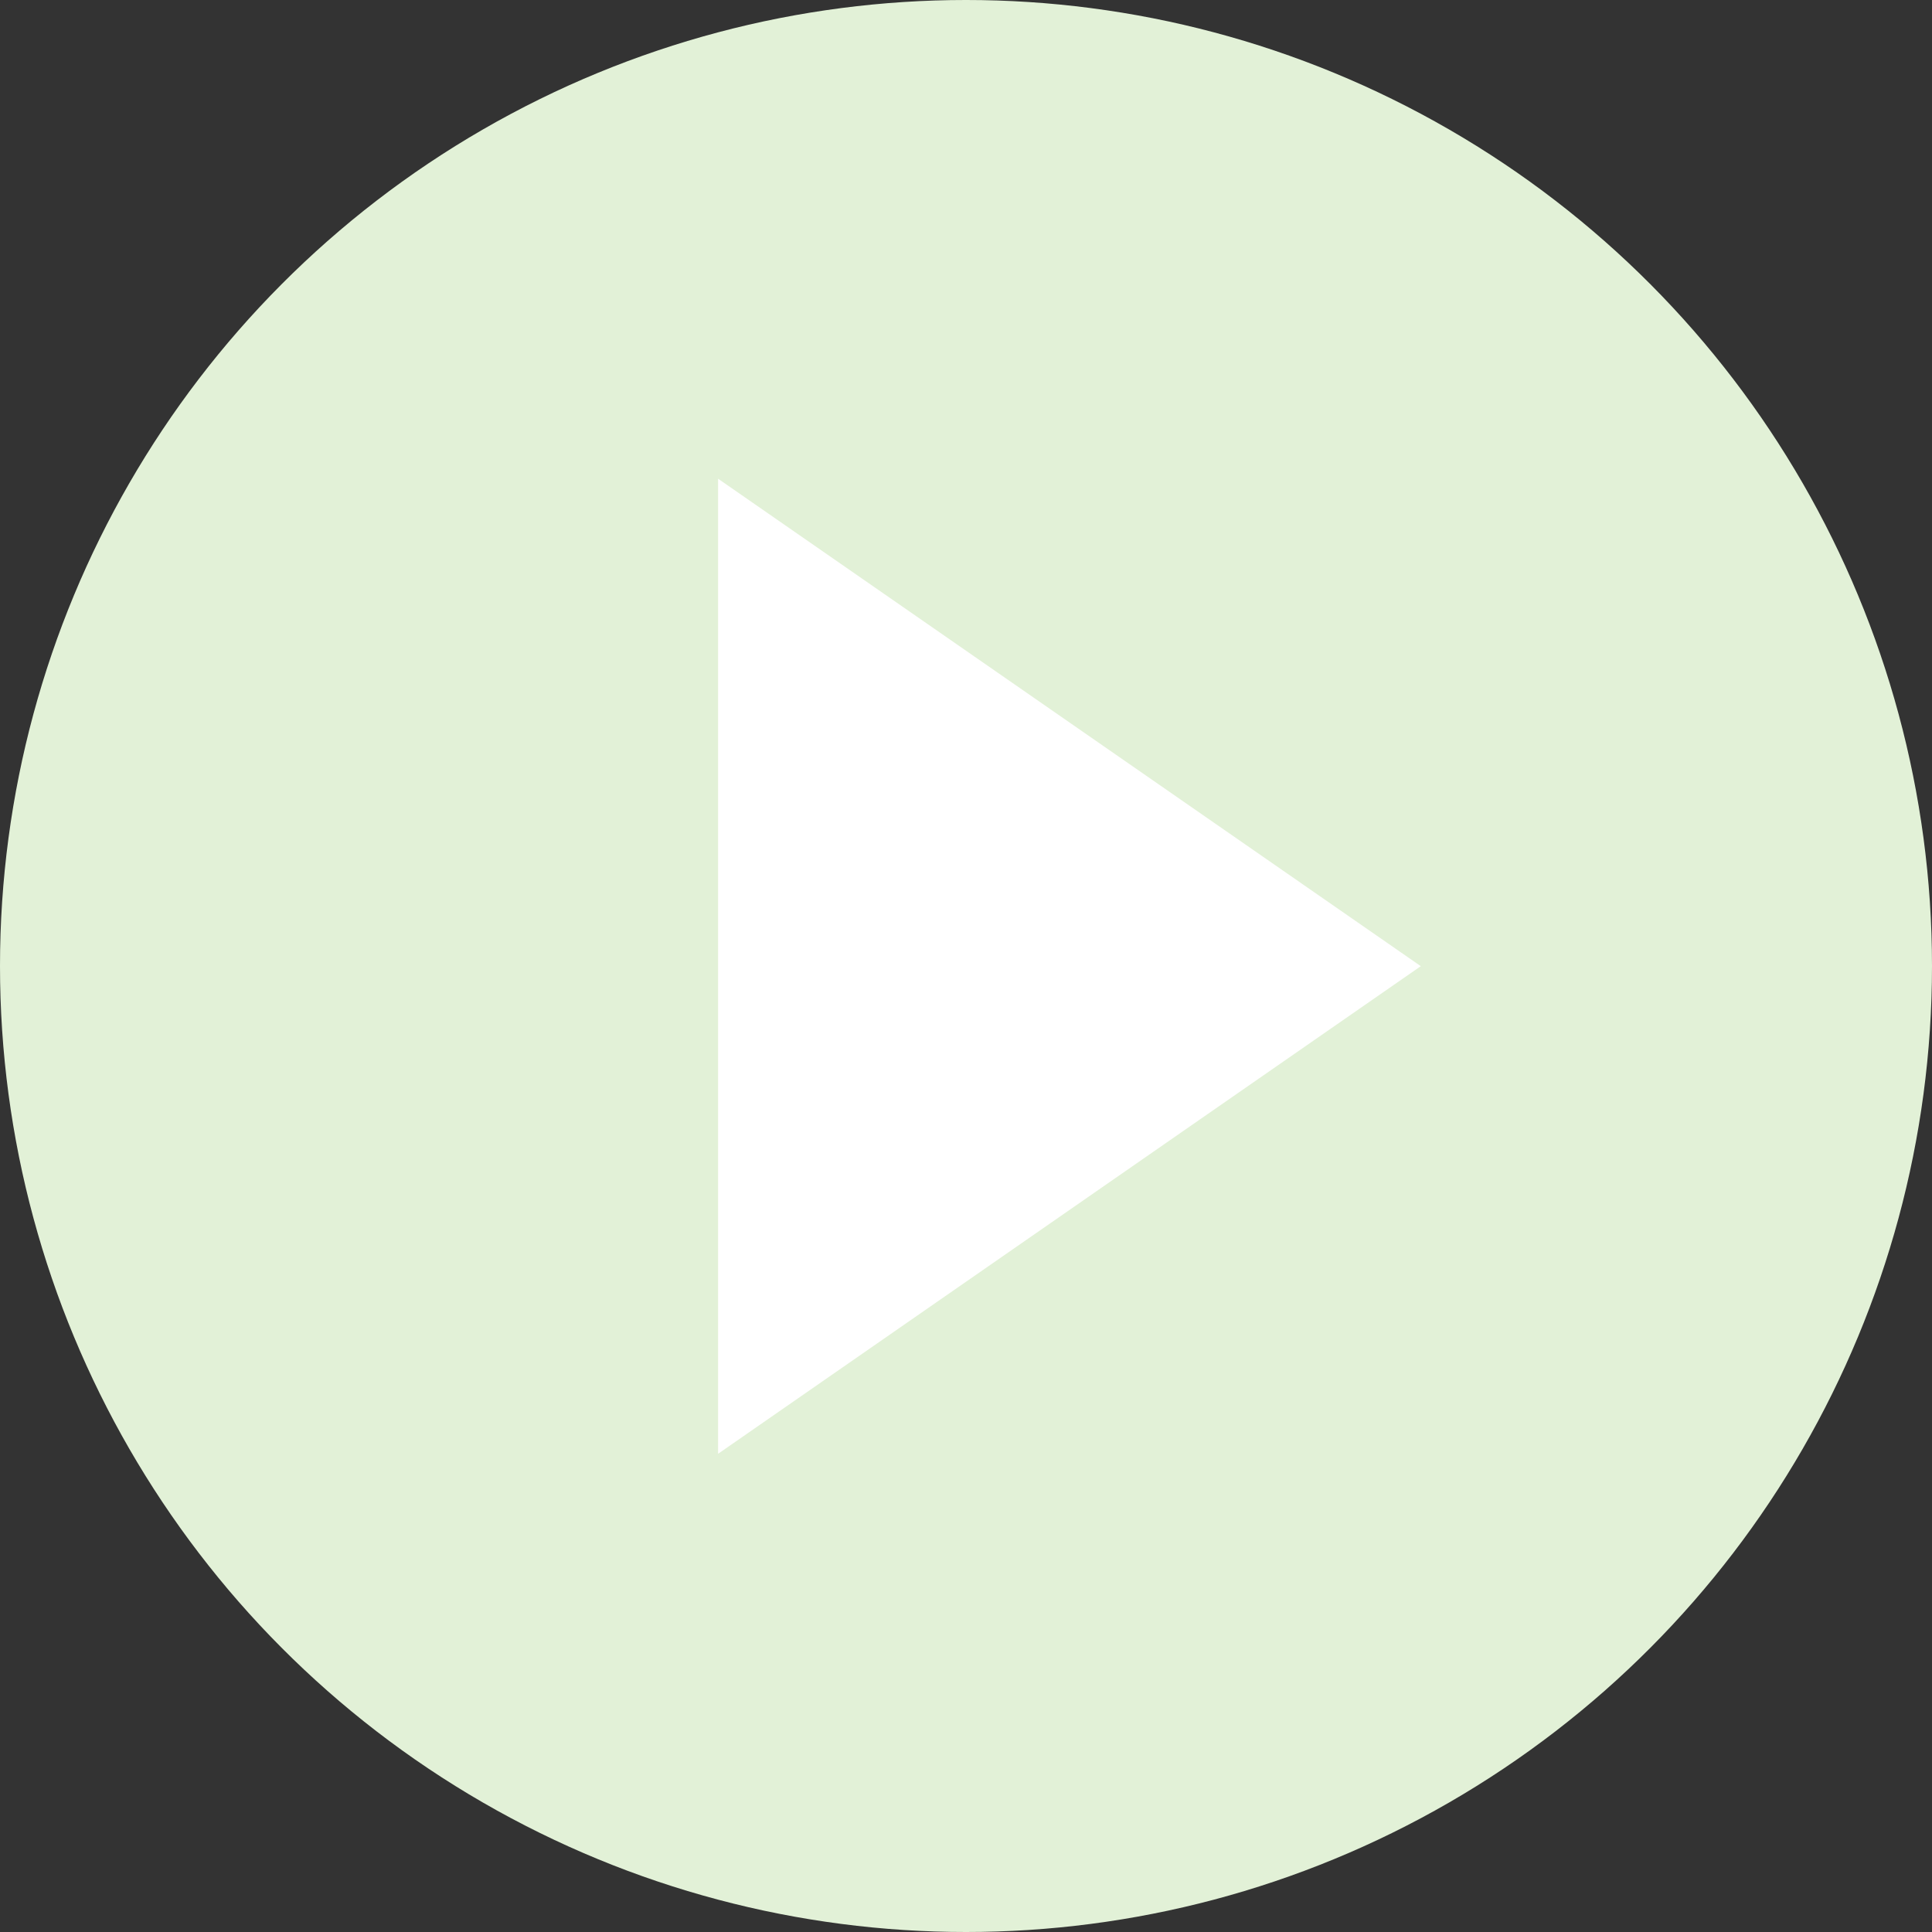<svg width="113" height="113" viewBox="0 0 113 113" fill="none" xmlns="http://www.w3.org/2000/svg">
<rect x="0" y="0" width="113" height="113" fill="#333333" stroke="none"/>
<circle cx="56.5" cy="56.5" r="56.5" fill="#E2F1D7"/>
<path d="M42 28V85.03L83.1 56.51L42 28Z" fill="white"/>
</svg>
